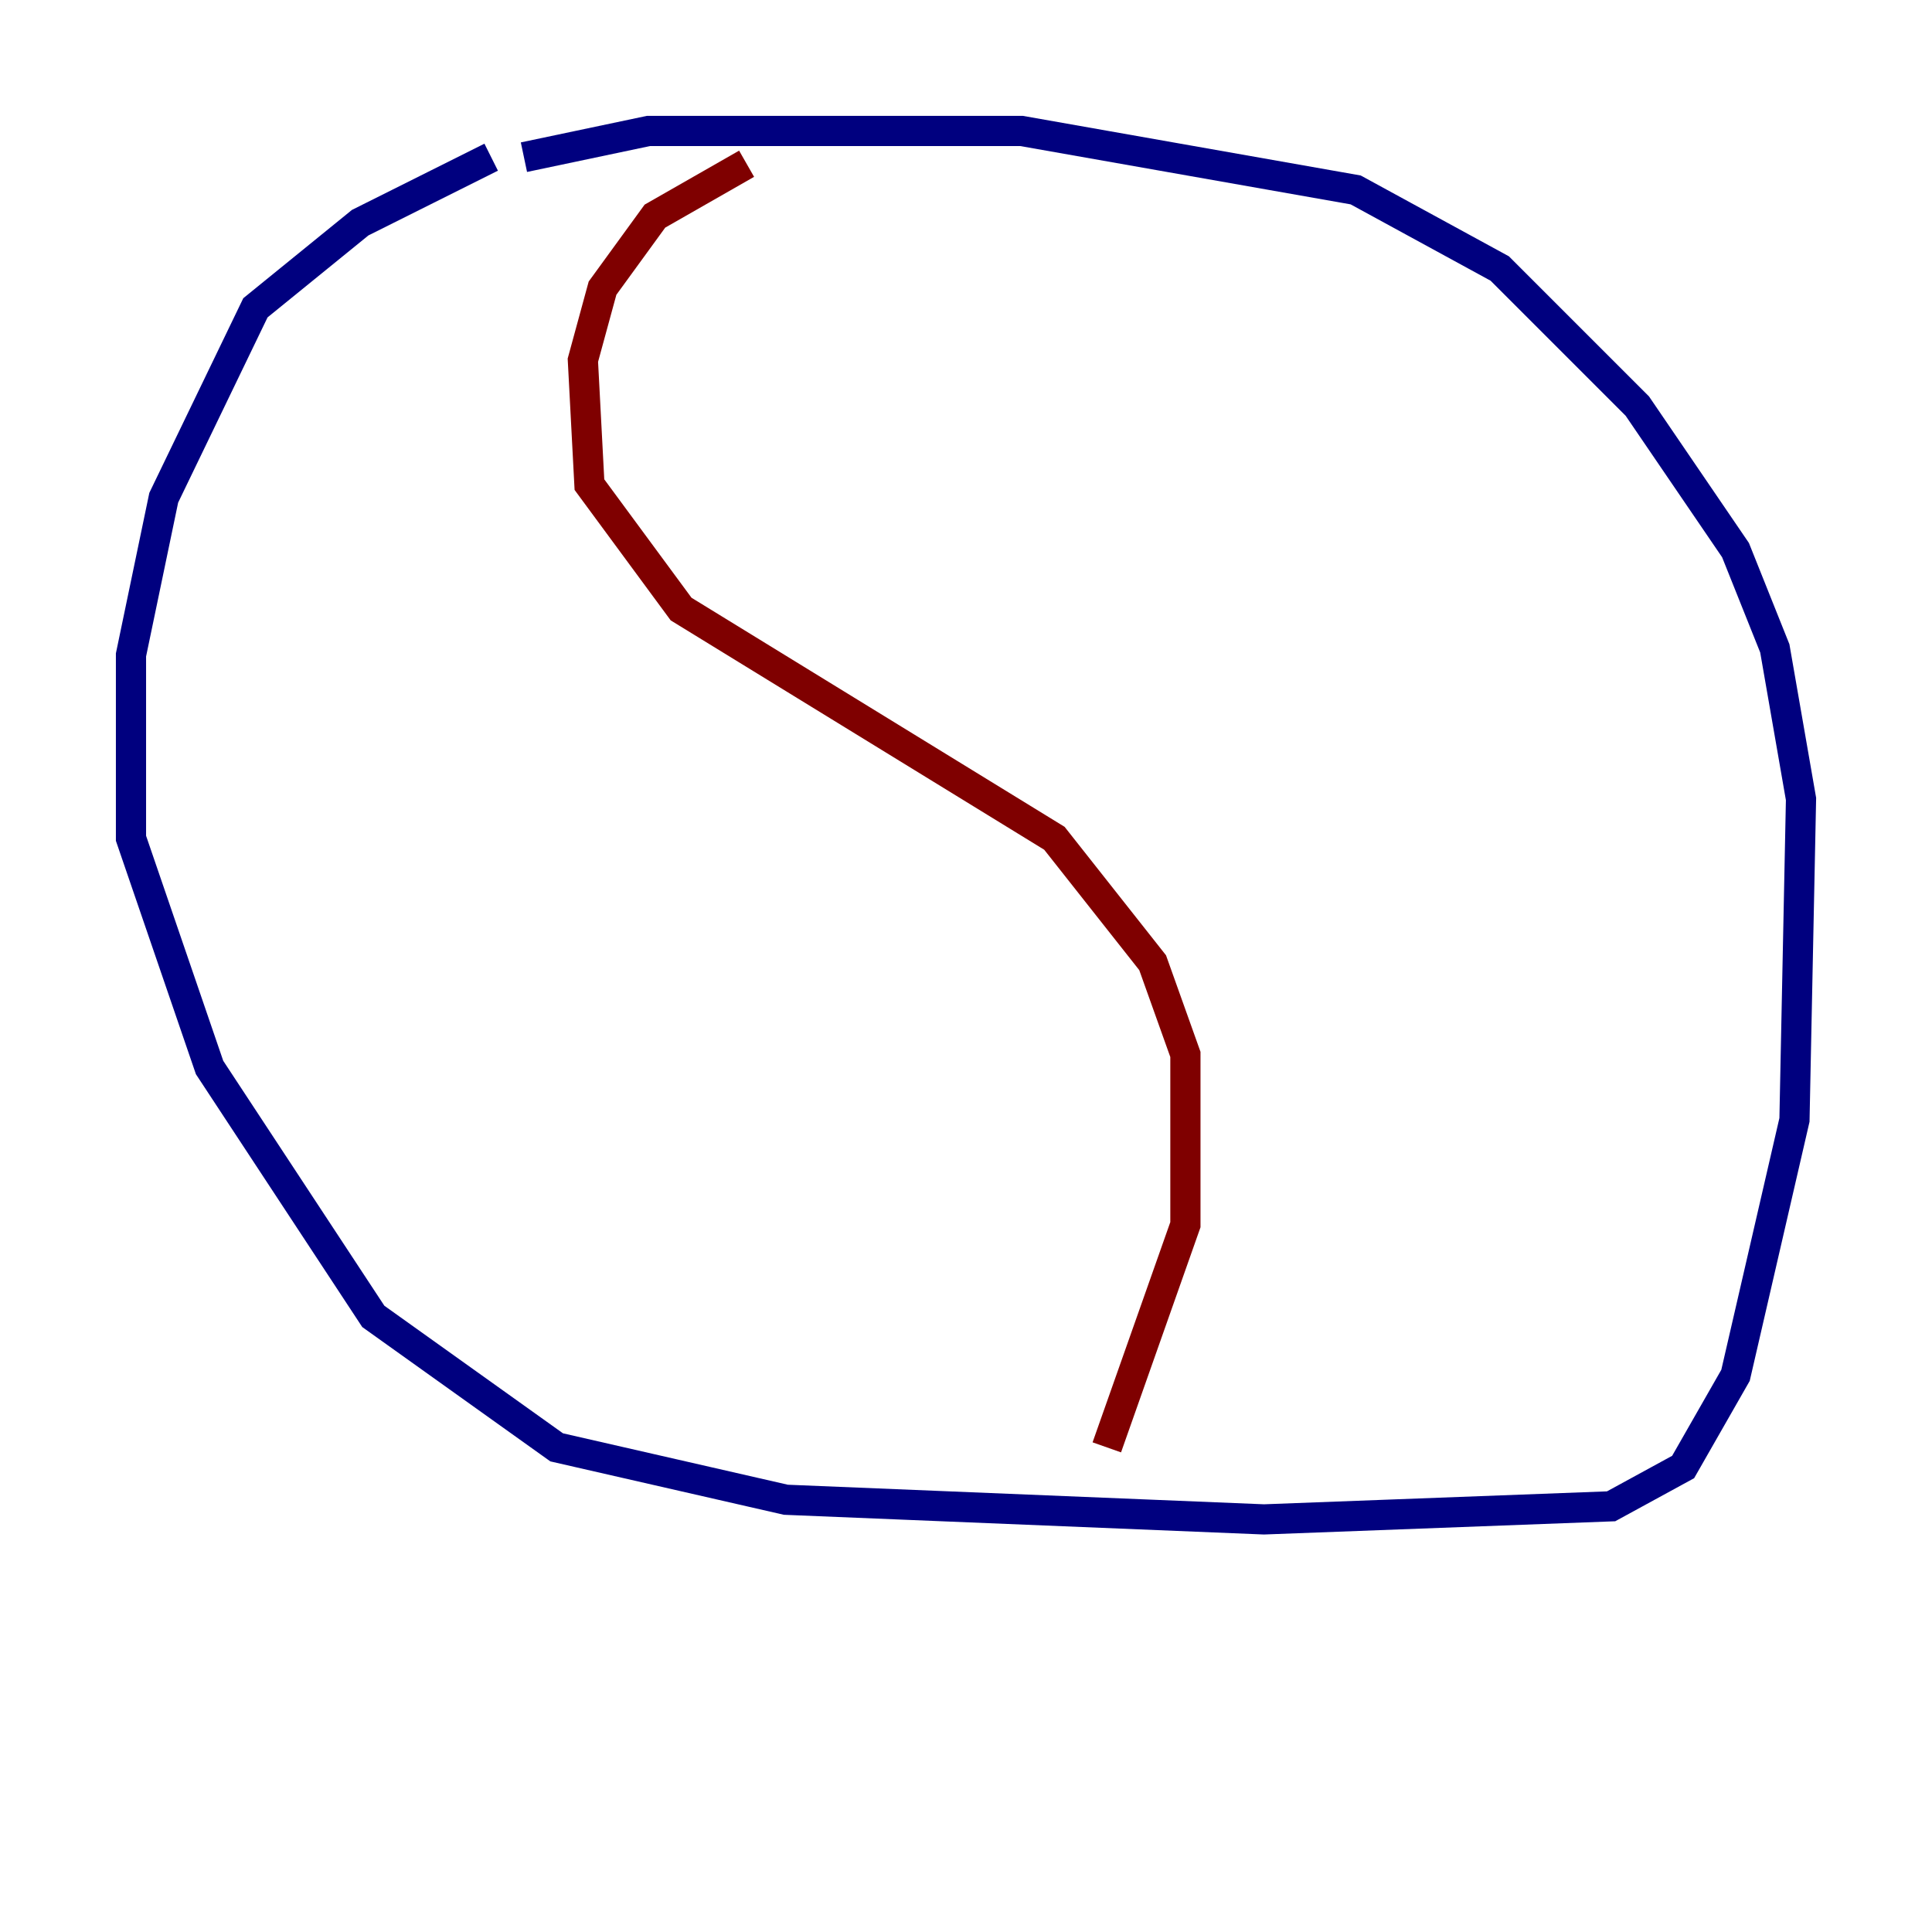 <?xml version="1.0" encoding="utf-8" ?>
<svg baseProfile="tiny" height="128" version="1.2" viewBox="0,0,128,128" width="128" xmlns="http://www.w3.org/2000/svg" xmlns:ev="http://www.w3.org/2001/xml-events" xmlns:xlink="http://www.w3.org/1999/xlink"><defs /><polyline fill="none" points="32.542,10.414 23.864,14.752 16.922,20.393 10.848,32.976 8.678,43.39 8.678,55.539 13.885,70.725 24.732,87.214 36.881,95.891 52.068,99.363 83.742,100.664 106.739,99.797 111.512,97.193 114.983,91.119 118.888,74.197 119.322,52.936 117.586,42.956 114.983,36.447 108.475,26.902 99.363,17.79 89.817,12.583 67.688,8.678 42.956,8.678 34.712,10.414" stroke="#00007f" stroke-width="2" /><polyline fill="none" points="49.464,10.848 43.39,14.319 39.919,19.091 38.617,23.864 39.051,32.108 45.125,40.352 69.858,55.539 76.366,63.783 78.536,69.858 78.536,81.139 73.329,95.891" stroke="#7f0000" stroke-width="2" /></svg>